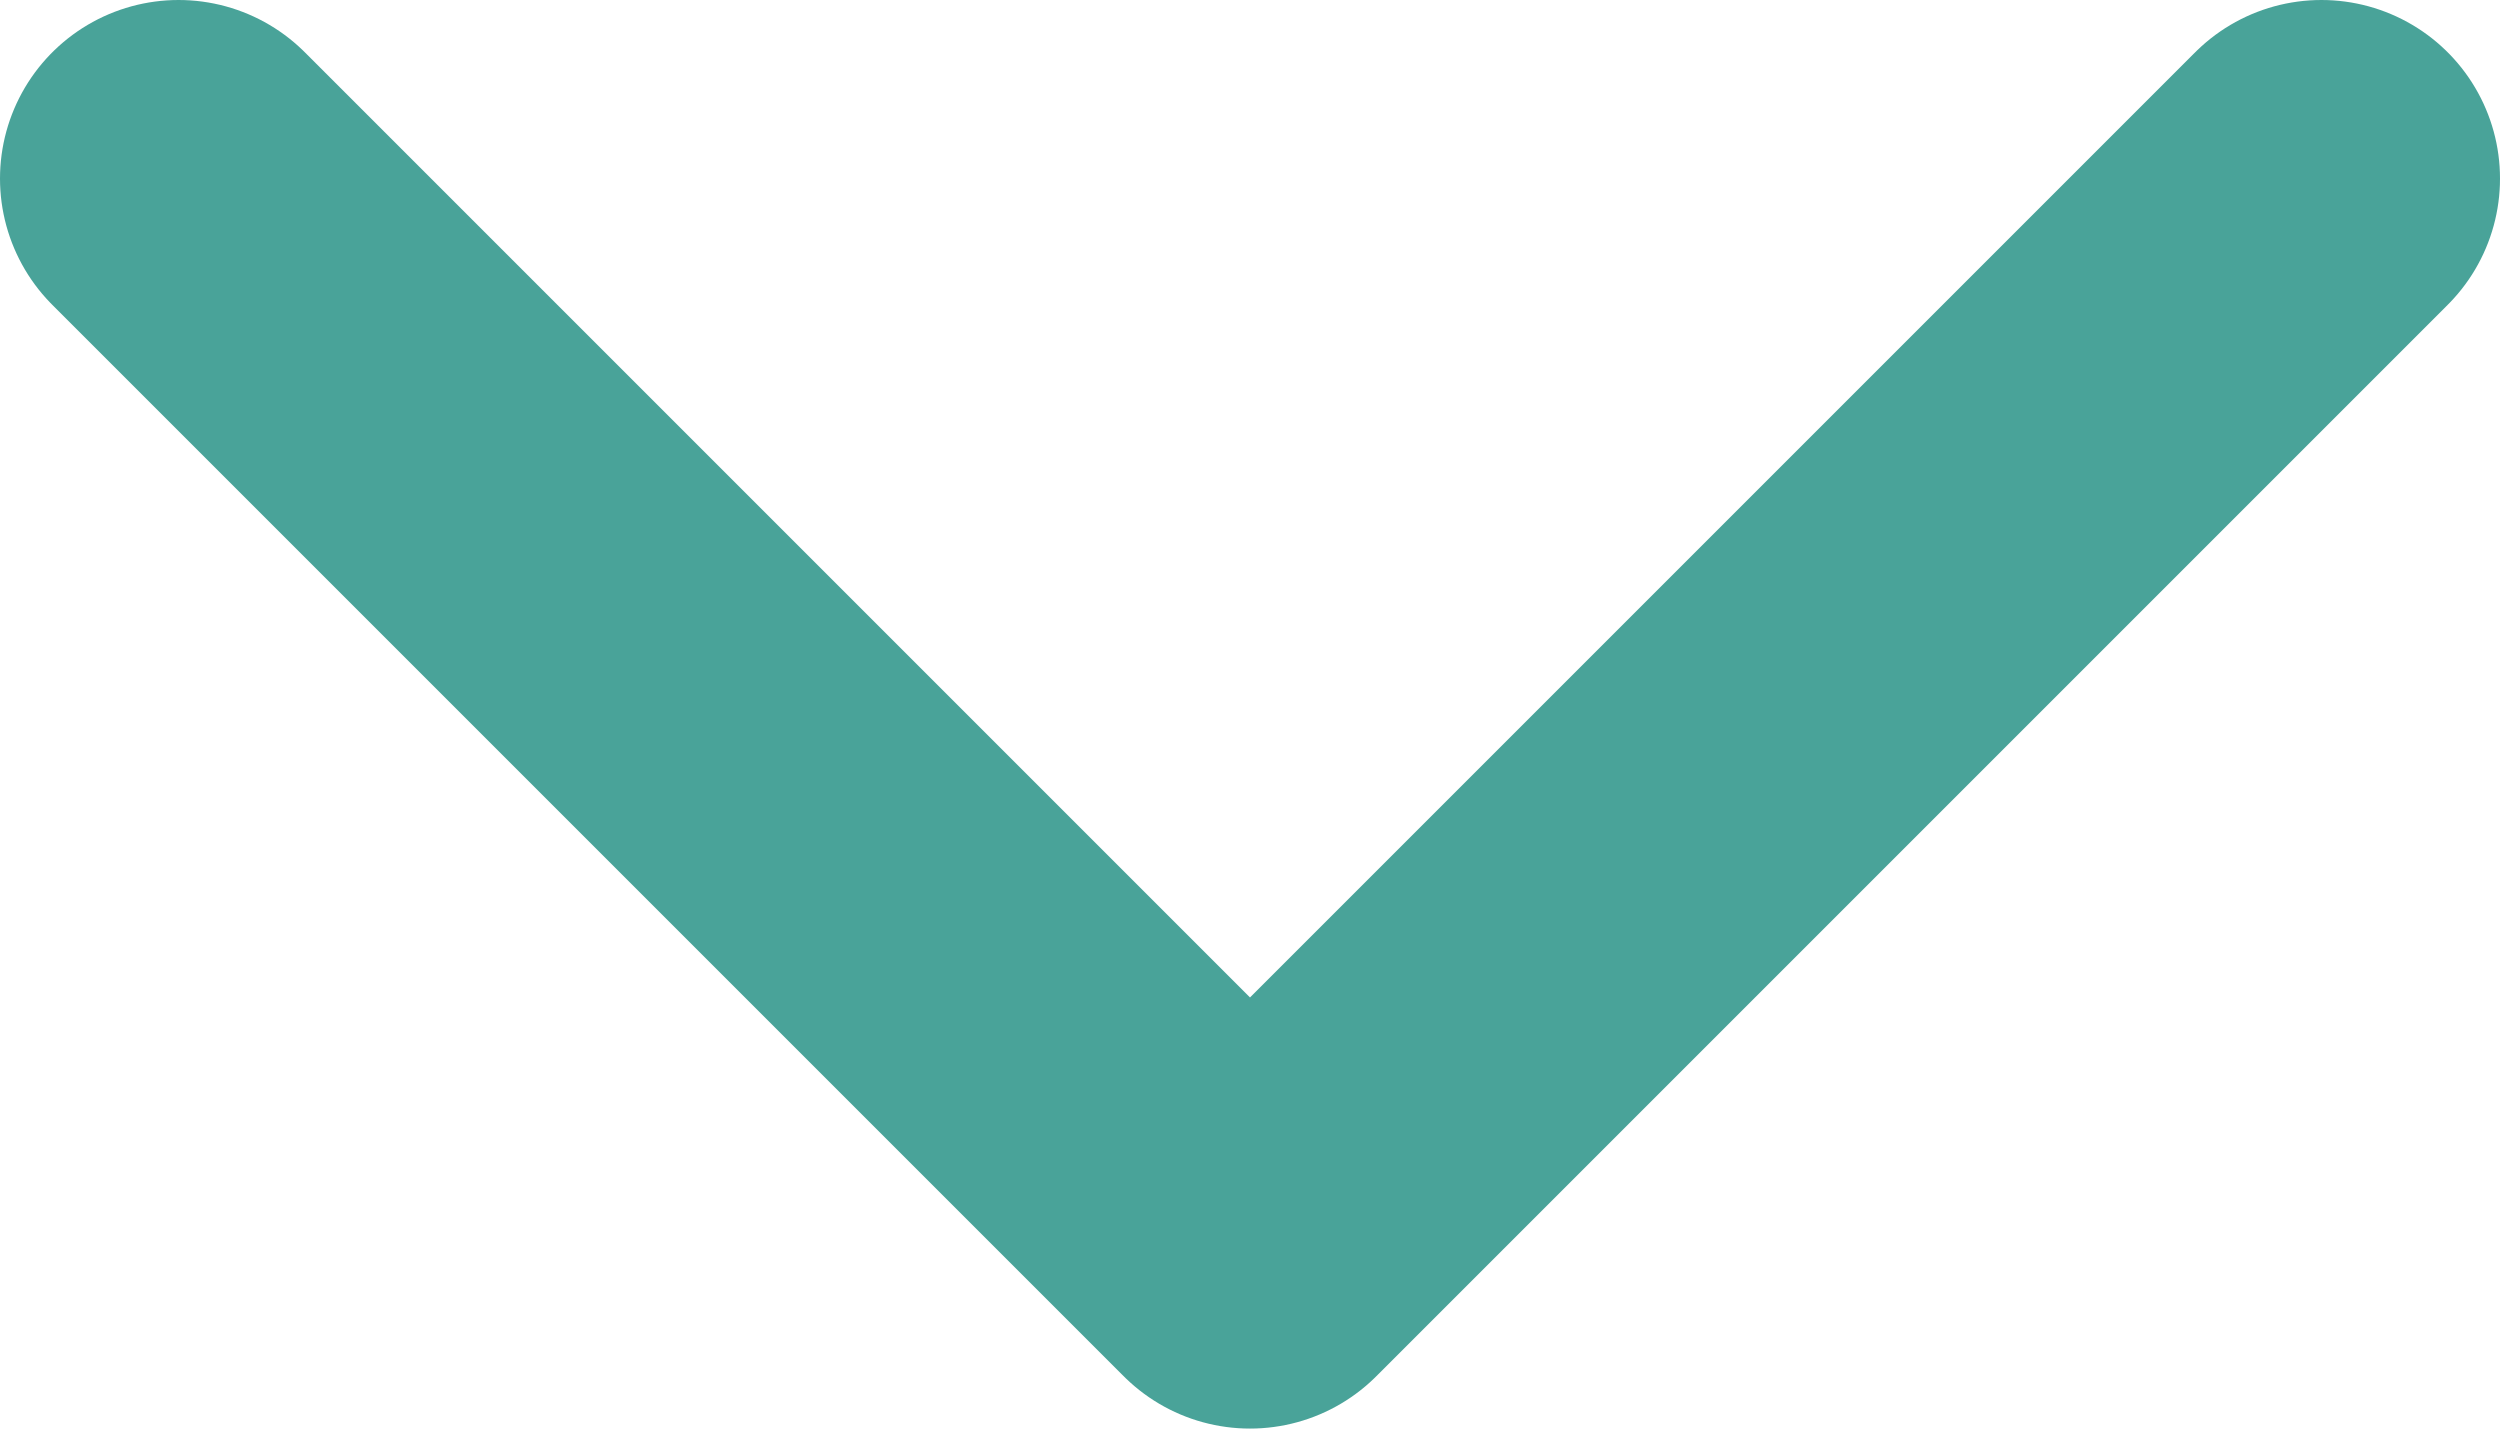 <svg width="14" height="8" viewBox="0 0 14 8" fill="none" xmlns="http://www.w3.org/2000/svg">
<path d="M1 1L7 7L13 1" stroke="#49A399" stroke-width="2" stroke-linecap="round" stroke-linejoin="round"/>
</svg>
